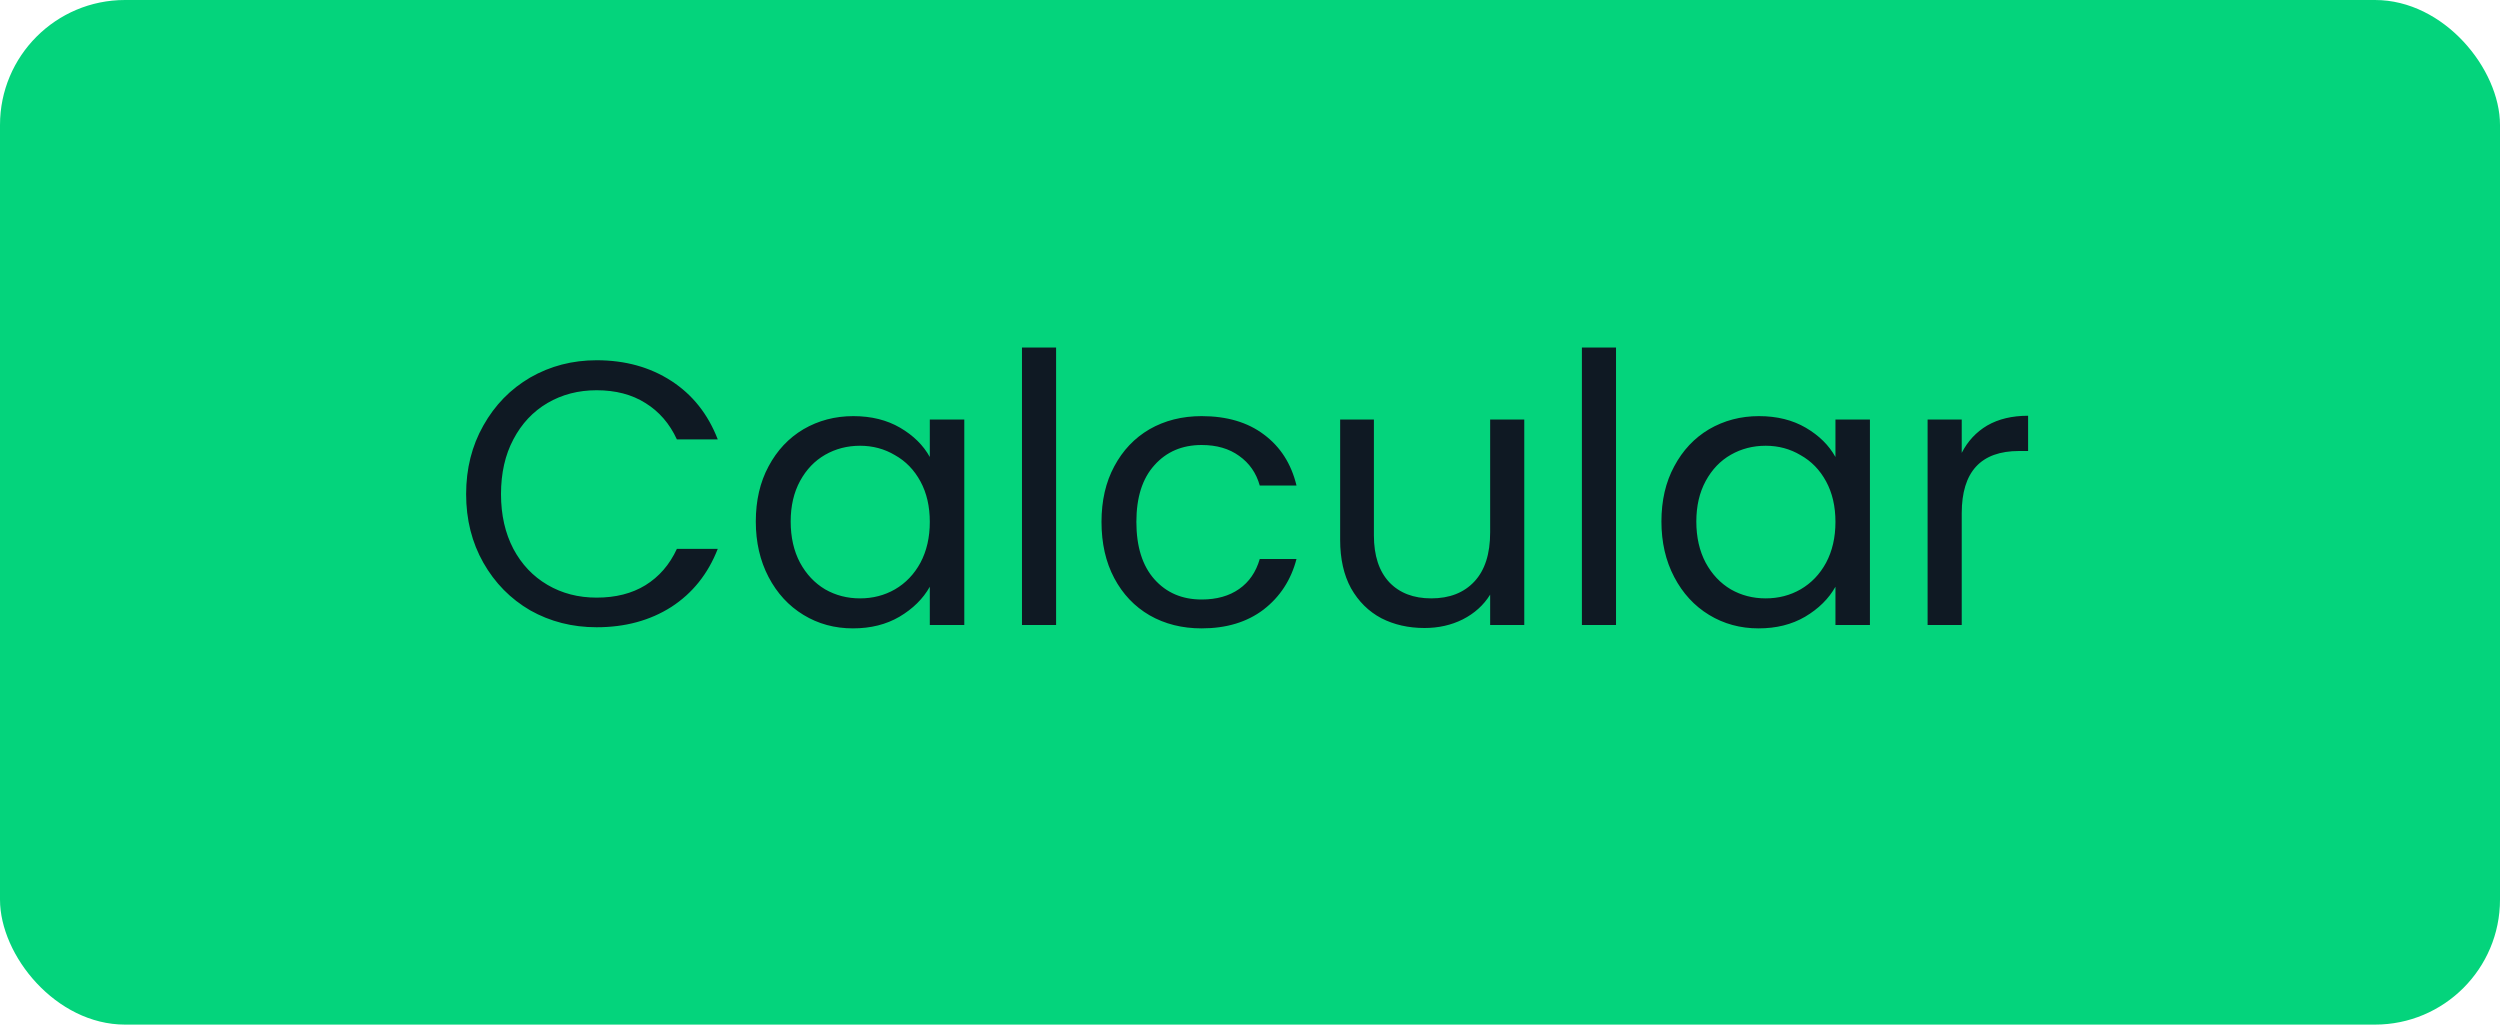 <svg width="100" height="41" viewBox="0 0 100 41" fill="none" xmlns="http://www.w3.org/2000/svg">
<rect width="100" height="40.984" rx="5" fill="#04D47C"/>
<path d="M18.645 19.765C18.645 18.745 18.875 17.83 19.335 17.02C19.795 16.2 20.42 15.56 21.21 15.1C22.01 14.64 22.895 14.41 23.865 14.41C25.005 14.41 26 14.685 26.85 15.235C27.7 15.785 28.32 16.565 28.71 17.575H27.075C26.785 16.945 26.365 16.46 25.815 16.12C25.275 15.78 24.625 15.61 23.865 15.61C23.135 15.61 22.48 15.78 21.9 16.12C21.32 16.46 20.865 16.945 20.535 17.575C20.205 18.195 20.04 18.925 20.04 19.765C20.04 20.595 20.205 21.325 20.535 21.955C20.865 22.575 21.32 23.055 21.9 23.395C22.48 23.735 23.135 23.905 23.865 23.905C24.625 23.905 25.275 23.74 25.815 23.41C26.365 23.07 26.785 22.585 27.075 21.955H28.71C28.32 22.955 27.7 23.73 26.85 24.28C26 24.82 25.005 25.09 23.865 25.09C22.895 25.09 22.01 24.865 21.21 24.415C20.42 23.955 19.795 23.32 19.335 22.51C18.875 21.7 18.645 20.785 18.645 19.765ZM30.232 20.86C30.232 20.02 30.402 19.285 30.742 18.655C31.082 18.015 31.547 17.52 32.137 17.17C32.737 16.82 33.402 16.645 34.132 16.645C34.852 16.645 35.477 16.8 36.007 17.11C36.537 17.42 36.932 17.81 37.192 18.28V16.78H38.572V25H37.192V23.47C36.922 23.95 36.517 24.35 35.977 24.67C35.447 24.98 34.827 25.135 34.117 25.135C33.387 25.135 32.727 24.955 32.137 24.595C31.547 24.235 31.082 23.73 30.742 23.08C30.402 22.43 30.232 21.69 30.232 20.86ZM37.192 20.875C37.192 20.255 37.067 19.715 36.817 19.255C36.567 18.795 36.227 18.445 35.797 18.205C35.377 17.955 34.912 17.83 34.402 17.83C33.892 17.83 33.427 17.95 33.007 18.19C32.587 18.43 32.252 18.78 32.002 19.24C31.752 19.7 31.627 20.24 31.627 20.86C31.627 21.49 31.752 22.04 32.002 22.51C32.252 22.97 32.587 23.325 33.007 23.575C33.427 23.815 33.892 23.935 34.402 23.935C34.912 23.935 35.377 23.815 35.797 23.575C36.227 23.325 36.567 22.97 36.817 22.51C37.067 22.04 37.192 21.495 37.192 20.875ZM42.244 13.9V25H40.879V13.9H42.244ZM44.06 20.875C44.06 20.025 44.23 19.285 44.57 18.655C44.91 18.015 45.38 17.52 45.98 17.17C46.59 16.82 47.285 16.645 48.065 16.645C49.075 16.645 49.905 16.89 50.555 17.38C51.215 17.87 51.65 18.55 51.86 19.42H50.39C50.25 18.92 49.975 18.525 49.565 18.235C49.165 17.945 48.665 17.8 48.065 17.8C47.285 17.8 46.655 18.07 46.175 18.61C45.695 19.14 45.455 19.895 45.455 20.875C45.455 21.865 45.695 22.63 46.175 23.17C46.655 23.71 47.285 23.98 48.065 23.98C48.665 23.98 49.165 23.84 49.565 23.56C49.965 23.28 50.24 22.88 50.39 22.36H51.86C51.64 23.2 51.2 23.875 50.54 24.385C49.88 24.885 49.055 25.135 48.065 25.135C47.285 25.135 46.59 24.96 45.98 24.61C45.38 24.26 44.91 23.765 44.57 23.125C44.23 22.485 44.06 21.735 44.06 20.875ZM60.971 16.78V25H59.606V23.785C59.346 24.205 58.981 24.535 58.511 24.775C58.051 25.005 57.541 25.12 56.981 25.12C56.341 25.12 55.766 24.99 55.256 24.73C54.746 24.46 54.341 24.06 54.041 23.53C53.751 23 53.606 22.355 53.606 21.595V16.78H54.956V21.415C54.956 22.225 55.161 22.85 55.571 23.29C55.981 23.72 56.541 23.935 57.251 23.935C57.981 23.935 58.556 23.71 58.976 23.26C59.396 22.81 59.606 22.155 59.606 21.295V16.78H60.971ZM64.641 13.9V25H63.276V13.9H64.641ZM66.457 20.86C66.457 20.02 66.627 19.285 66.968 18.655C67.308 18.015 67.772 17.52 68.362 17.17C68.963 16.82 69.627 16.645 70.358 16.645C71.078 16.645 71.703 16.8 72.233 17.11C72.763 17.42 73.157 17.81 73.418 18.28V16.78H74.797V25H73.418V23.47C73.147 23.95 72.743 24.35 72.203 24.67C71.672 24.98 71.052 25.135 70.343 25.135C69.612 25.135 68.953 24.955 68.362 24.595C67.772 24.235 67.308 23.73 66.968 23.08C66.627 22.43 66.457 21.69 66.457 20.86ZM73.418 20.875C73.418 20.255 73.293 19.715 73.043 19.255C72.793 18.795 72.453 18.445 72.022 18.205C71.603 17.955 71.138 17.83 70.627 17.83C70.118 17.83 69.653 17.95 69.233 18.19C68.812 18.43 68.478 18.78 68.228 19.24C67.978 19.7 67.853 20.24 67.853 20.86C67.853 21.49 67.978 22.04 68.228 22.51C68.478 22.97 68.812 23.325 69.233 23.575C69.653 23.815 70.118 23.935 70.627 23.935C71.138 23.935 71.603 23.815 72.022 23.575C72.453 23.325 72.793 22.97 73.043 22.51C73.293 22.04 73.418 21.495 73.418 20.875ZM78.469 18.115C78.709 17.645 79.049 17.28 79.489 17.02C79.939 16.76 80.484 16.63 81.124 16.63V18.04H80.764C79.234 18.04 78.469 18.87 78.469 20.53V25H77.104V16.78H78.469V18.115Z" fill="#0F1923"/>
</svg>
